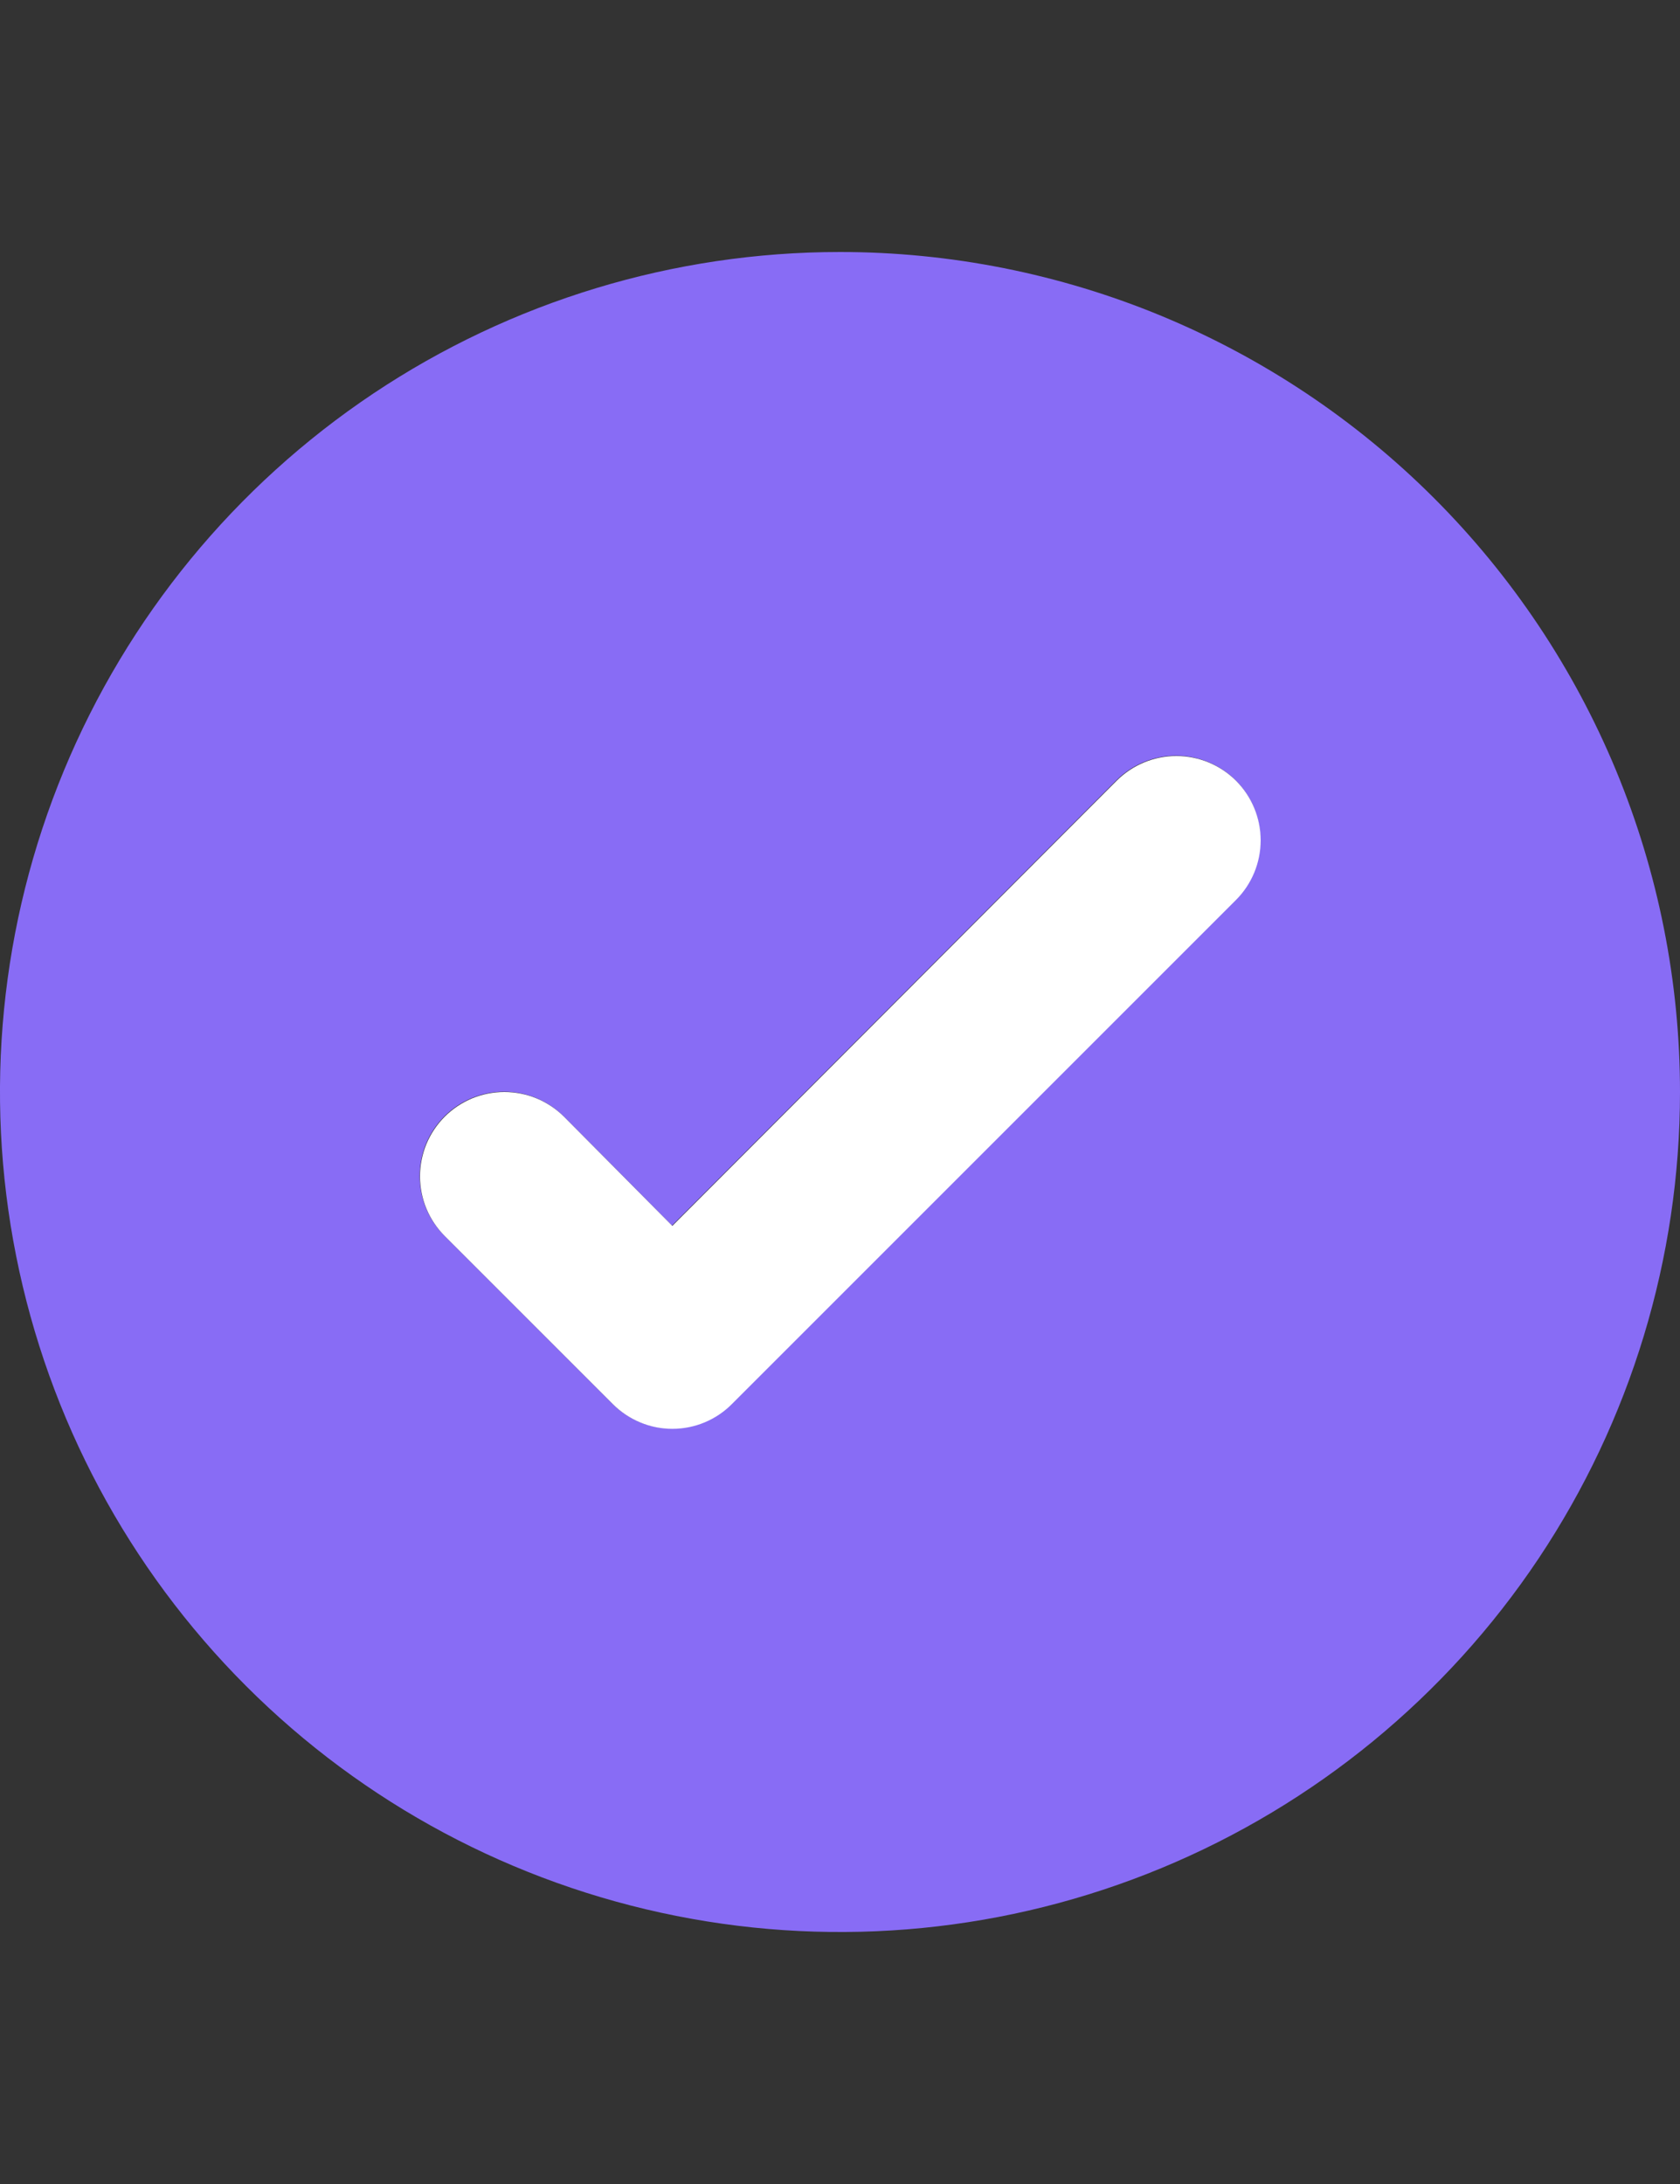 <svg width="20" height="26" viewBox="0 0 20 26" fill="none" xmlns="http://www.w3.org/2000/svg">
<rect x="0" y="0" width="20" height="26" fill="#333333" stroke="none"/>
<path d="M10 3C8.022 3 6.089 3.586 4.444 4.685C2.8 5.784 1.518 7.346 0.761 9.173C0.004 11 -0.194 13.011 0.192 14.951C0.578 16.891 1.53 18.672 2.929 20.071C4.327 21.47 6.109 22.422 8.049 22.808C9.989 23.194 12 22.996 13.827 22.239C15.654 21.482 17.216 20.2 18.315 18.556C19.413 16.911 20 14.978 20 13C20 11.687 19.741 10.386 19.239 9.173C18.736 7.96 18 6.858 17.071 5.929C16.142 5 15.04 4.264 13.827 3.761C12.614 3.259 11.313 3 10 3ZM14.71 10.71L8.71 16.71C8.617 16.804 8.506 16.878 8.385 16.929C8.263 16.98 8.132 17.006 8 17.006C7.868 17.006 7.737 16.98 7.615 16.929C7.494 16.878 7.383 16.804 7.29 16.71L5.29 14.71C5.197 14.617 5.123 14.506 5.072 14.384C5.022 14.262 4.996 14.132 4.996 14C4.996 13.868 5.022 13.738 5.072 13.616C5.123 13.494 5.197 13.383 5.29 13.29C5.383 13.197 5.494 13.123 5.616 13.072C5.738 13.022 5.868 12.996 6 12.996C6.132 12.996 6.262 13.022 6.384 13.072C6.506 13.123 6.617 13.197 6.71 13.29L8 14.59L13.29 9.29C13.478 9.102 13.734 8.996 14 8.996C14.266 8.996 14.522 9.102 14.71 9.29C14.898 9.478 15.004 9.734 15.004 10C15.004 10.266 14.898 10.522 14.71 10.71Z" fill="#886CF5"/>
<path d="M14.714 10.714L8.714 16.714C8.621 16.808 8.511 16.882 8.389 16.933C8.267 16.984 8.136 17.01 8.004 17.01C7.872 17.01 7.741 16.984 7.62 16.933C7.498 16.882 7.387 16.808 7.294 16.714L5.294 14.714C5.201 14.621 5.127 14.51 5.076 14.388C5.026 14.267 5 14.136 5 14.004C5 13.872 5.026 13.742 5.076 13.62C5.127 13.498 5.201 13.387 5.294 13.294C5.387 13.201 5.498 13.127 5.62 13.076C5.742 13.026 5.872 13 6.004 13C6.136 13 6.267 13.026 6.388 13.076C6.51 13.127 6.621 13.201 6.714 13.294L8.004 14.594L13.294 9.294C13.482 9.106 13.738 9 14.004 9C14.27 9 14.526 9.106 14.714 9.294C14.902 9.482 15.008 9.738 15.008 10.004C15.008 10.27 14.902 10.526 14.714 10.714Z" fill="white"/>
</svg>
